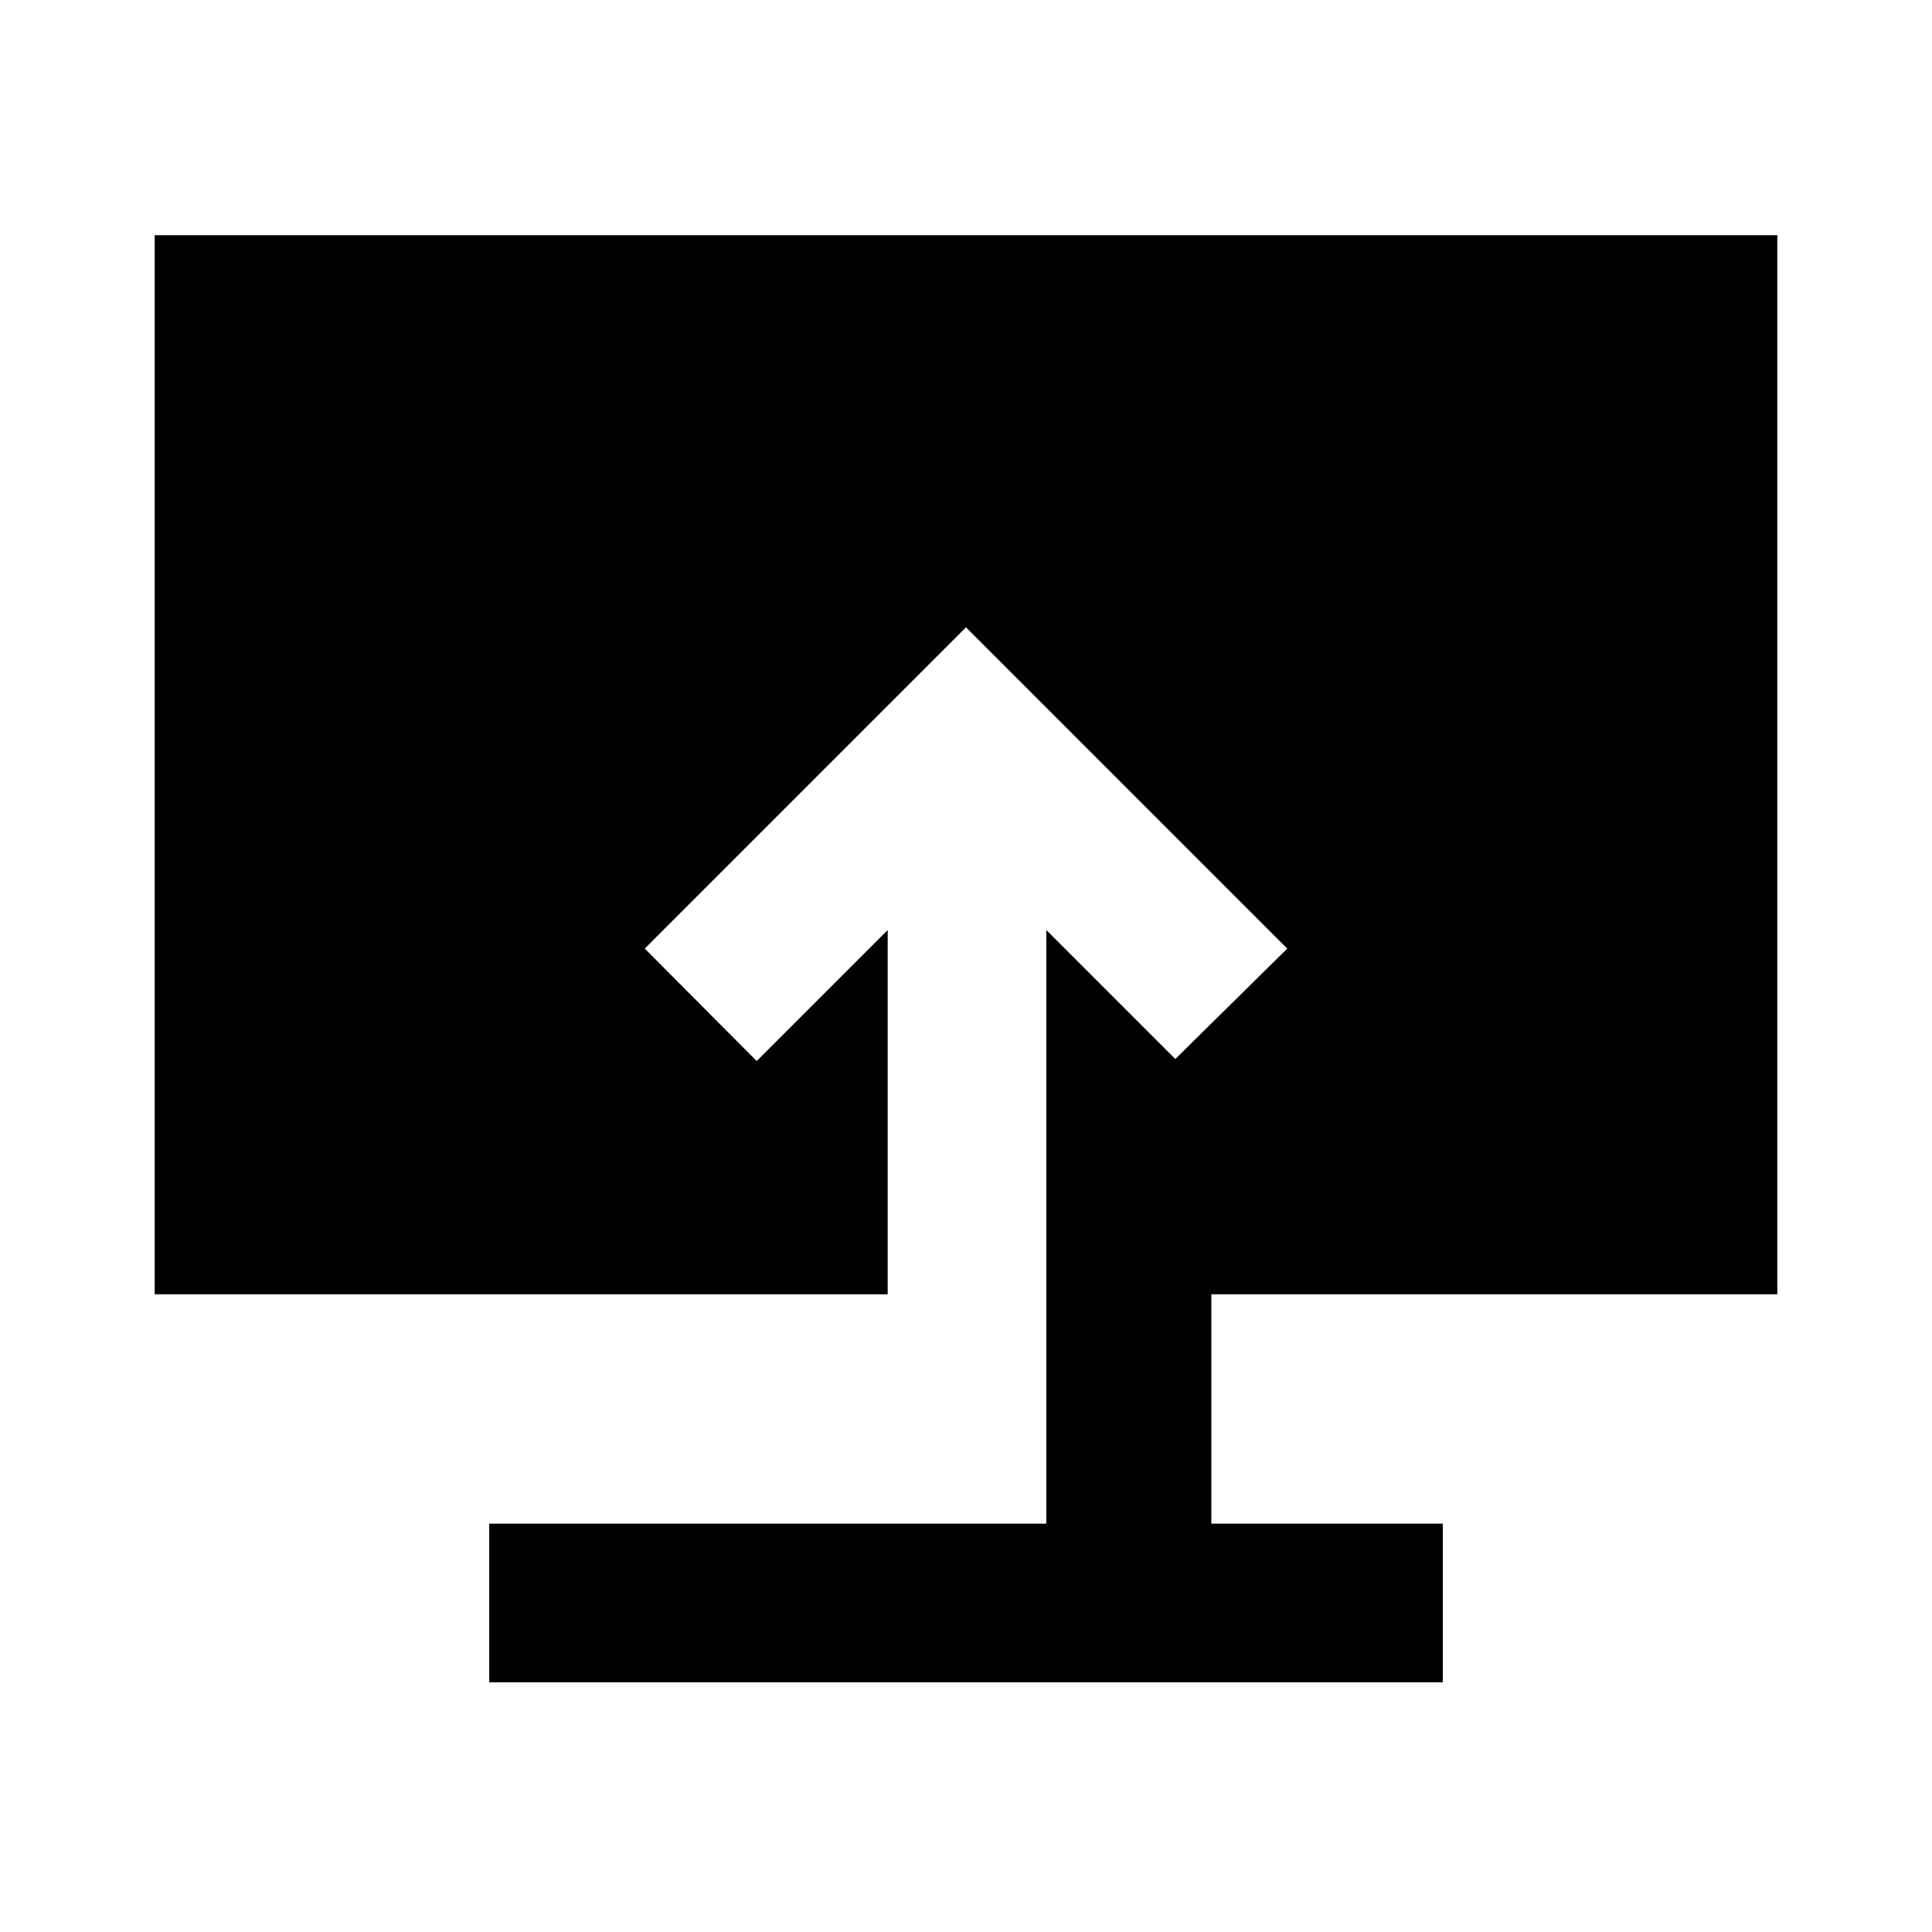 <svg xmlns="http://www.w3.org/2000/svg" height="24" viewBox="0 -960 960 960" width="24"><path d="M243.087-124.087v-78.826h276.826V-497.87L584-433.783l55.63-54.869L480-648.283 320.37-488.652 376-432.783l65.087-65.087v181.001H76.869v-526.262h806.262v526.262H601.913v113.956h115v78.826H243.087Z"/></svg>